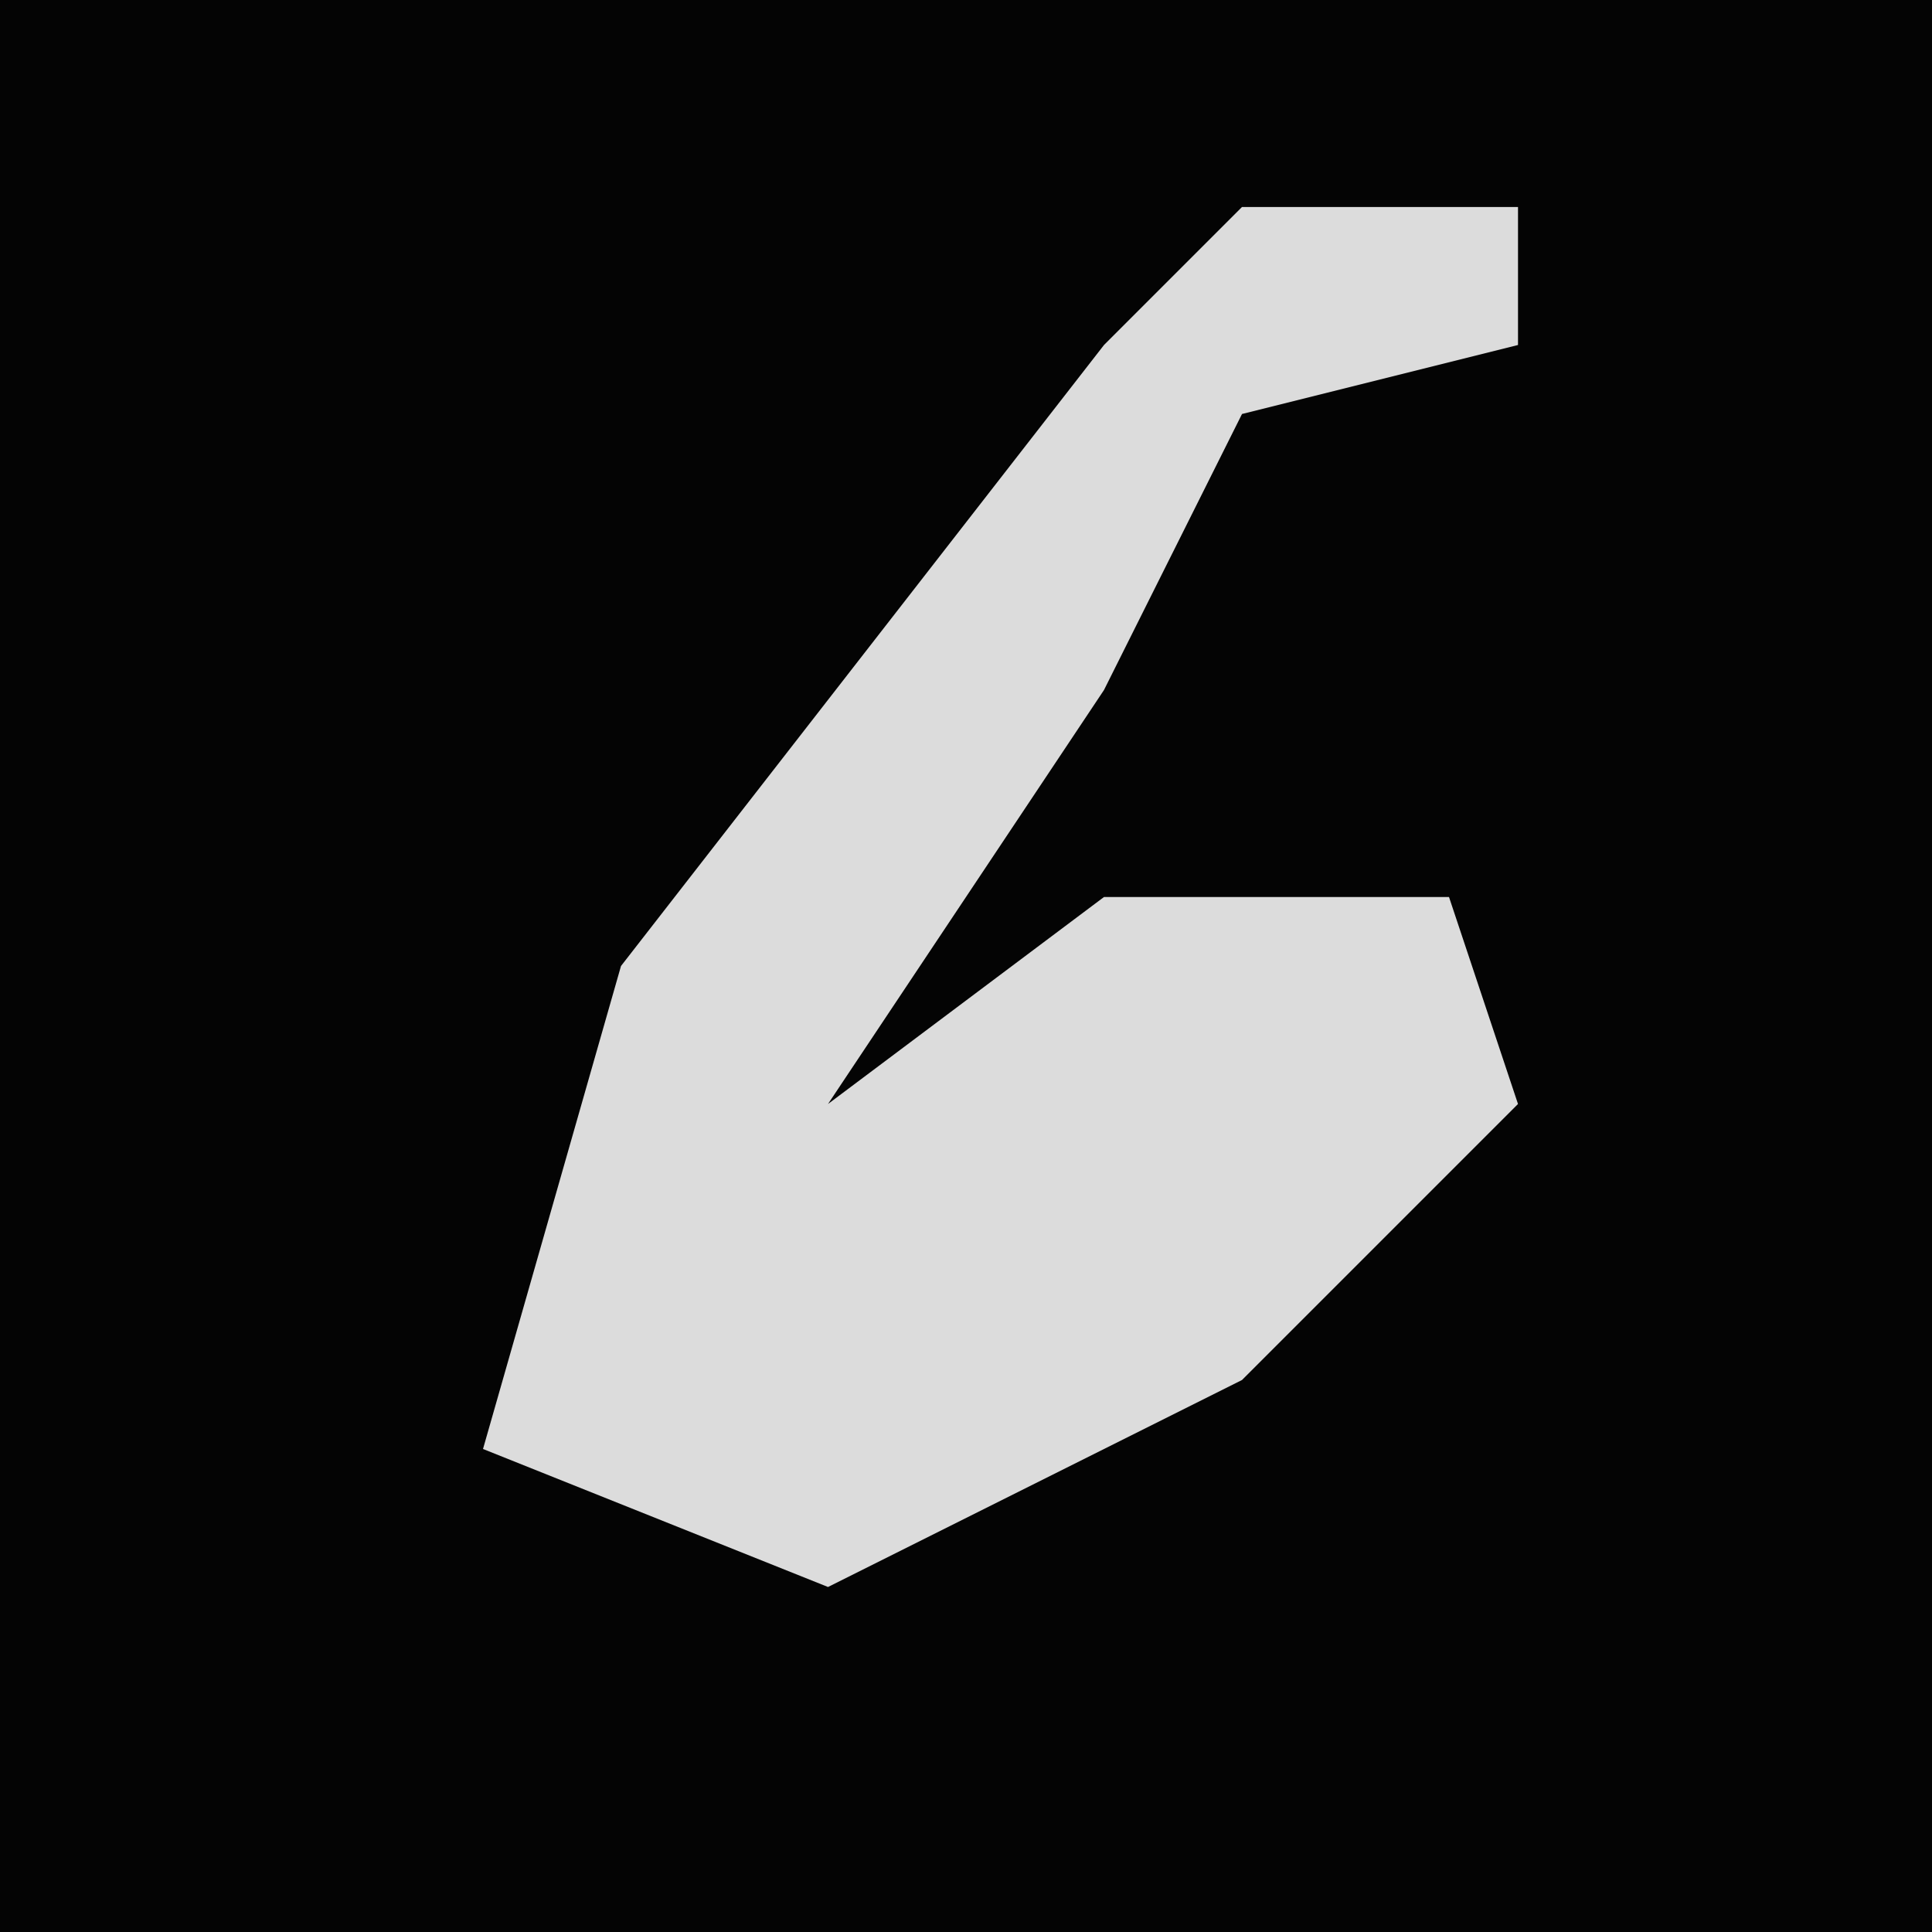 <?xml version="1.0" encoding="UTF-8"?>
<svg version="1.1" xmlns="http://www.w3.org/2000/svg" width="28" height="28">
<path d="M0,0 L28,0 L28,28 L0,28 Z " fill="#040404" transform="translate(0,0)"/>
<path d="M0,0 L4,0 L4,2 L0,3 L-2,7 L-6,13 L-2,10 L3,10 L4,13 L0,17 L-6,20 L-11,18 L-9,11 L-2,2 Z " fill="#DCDCDC" transform="translate(18,3)"/>
</svg>
